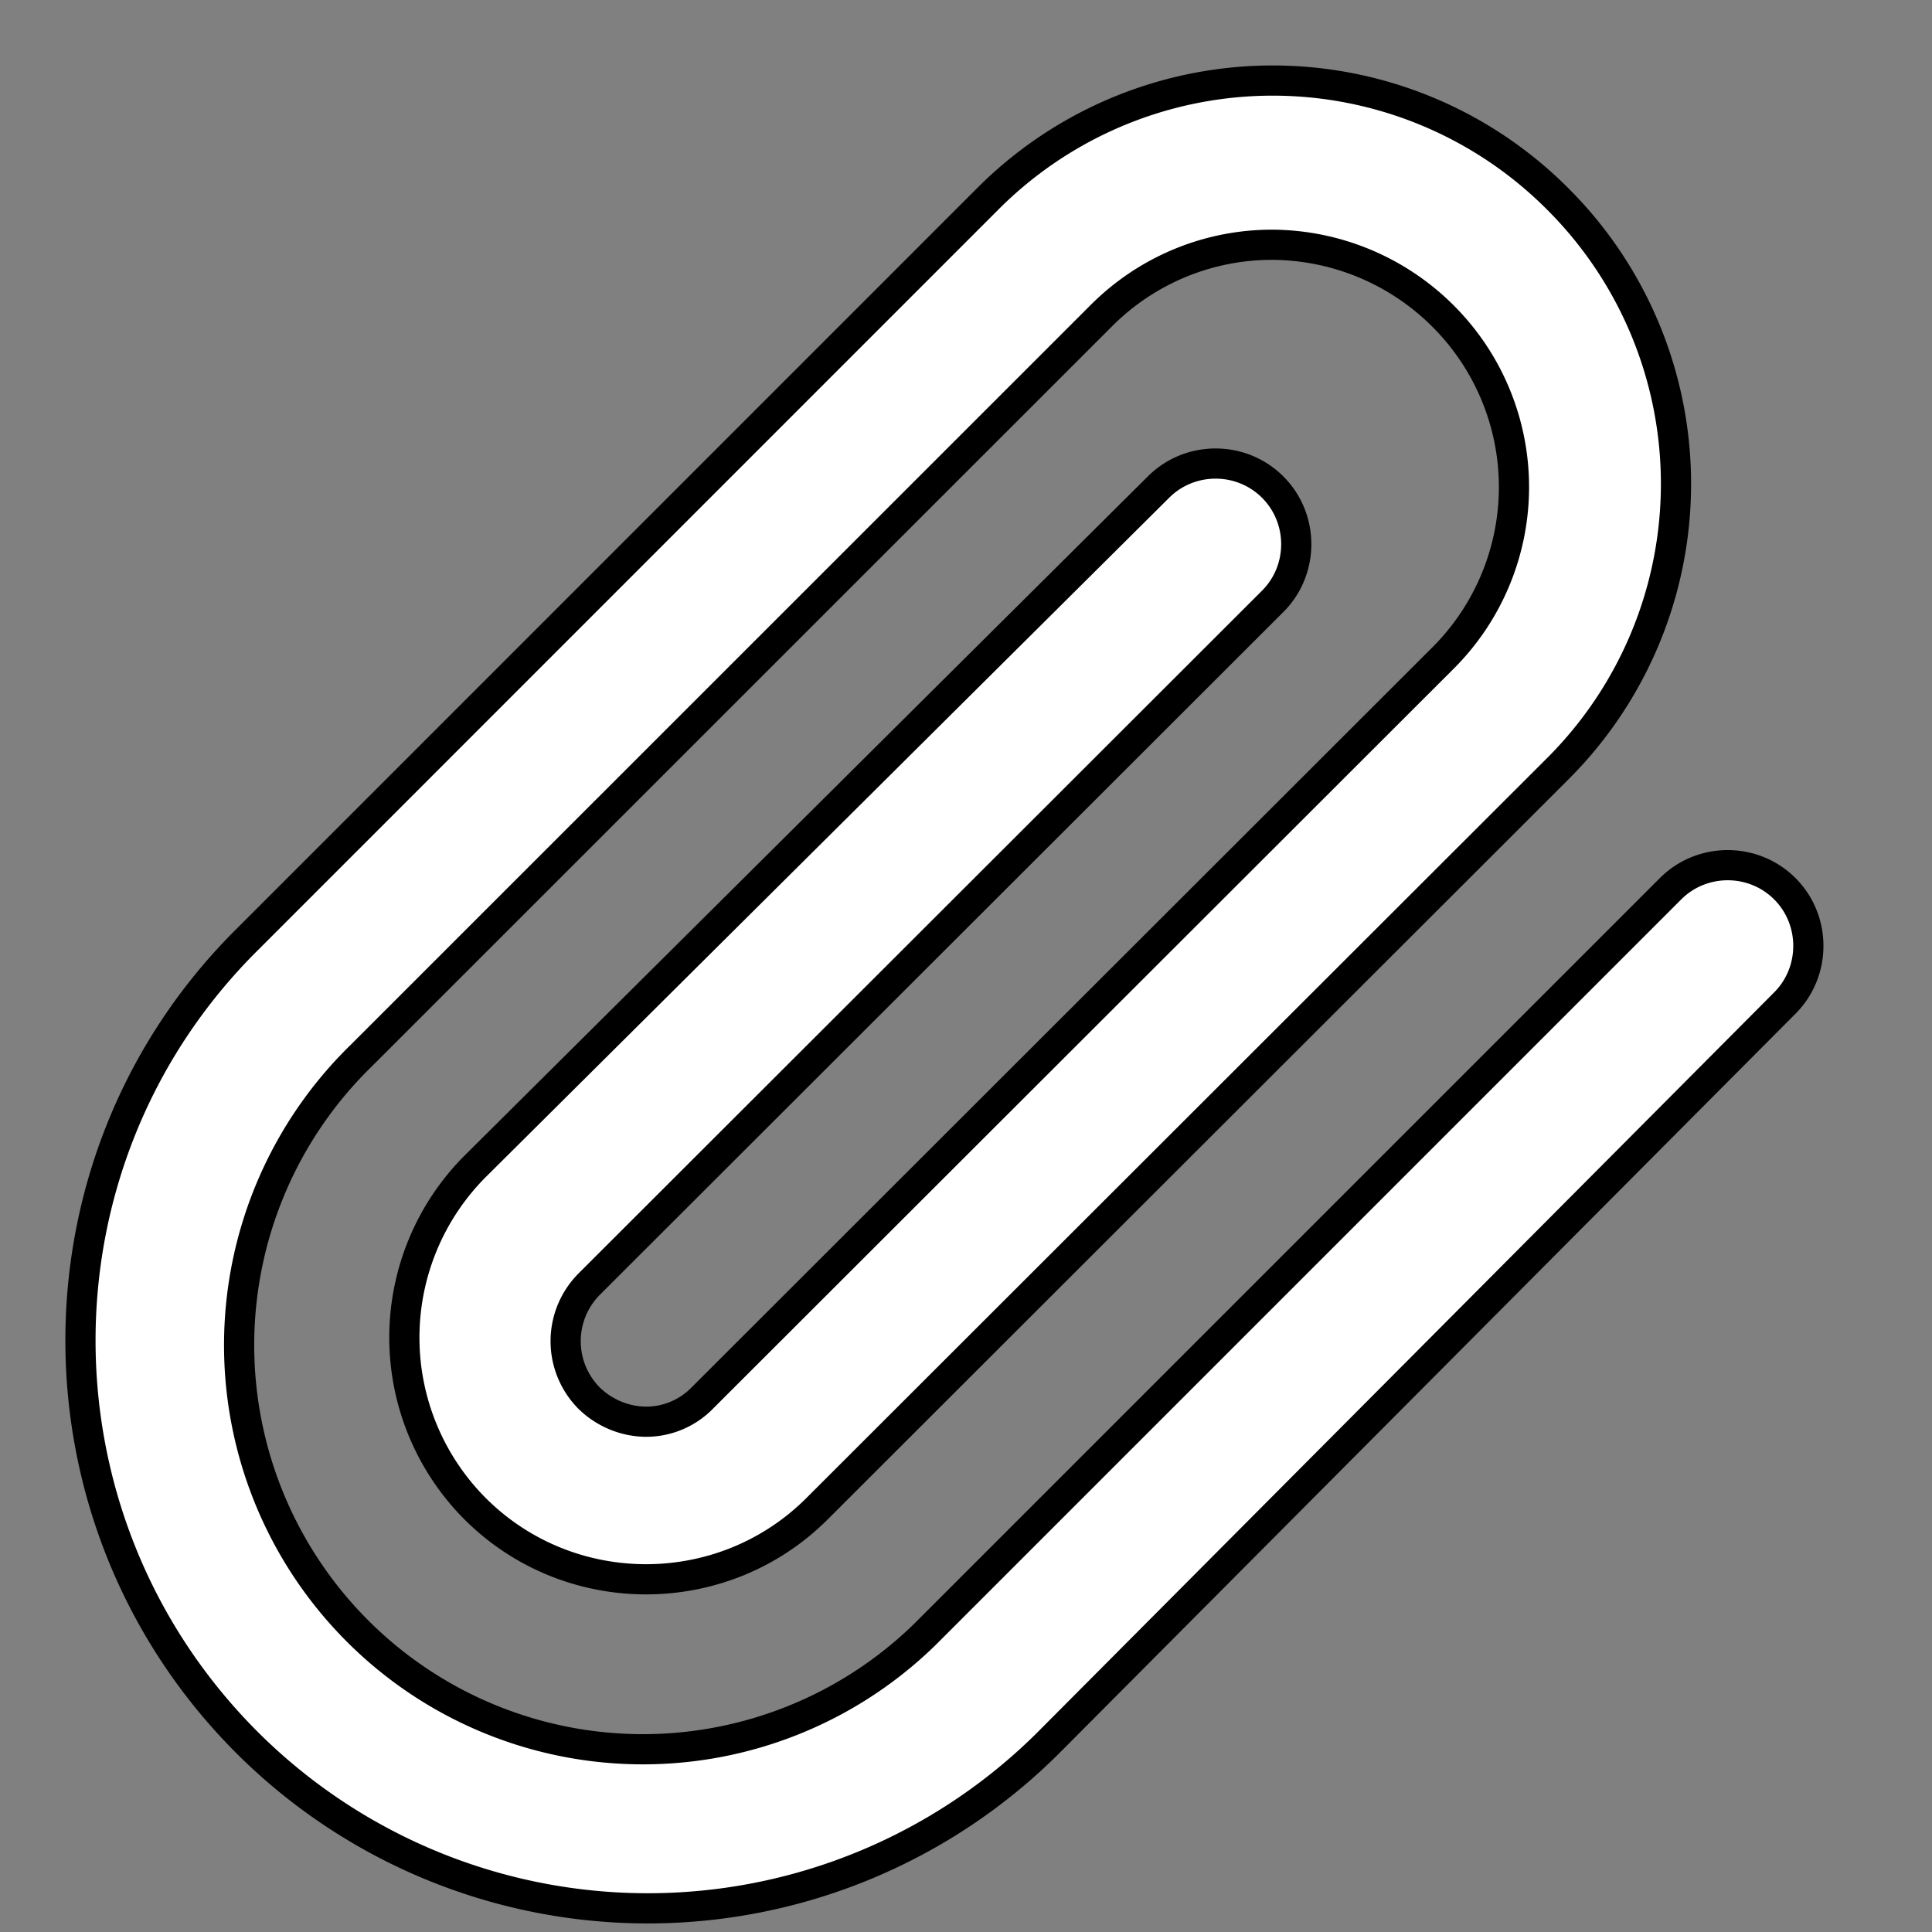 <svg xmlns="http://www.w3.org/2000/svg" width="100%" height="100%" fill="white" stroke="black" stroke-width=".25" class="s-icon s-icon-icon-file-upload" viewBox="0 0 16 16">
  <rect x="0" y="0" width="16" height="16" fill="#808080" stroke="none"/>
  <path fill-rule="evenodd" d="M10.534 2.027c-.533 0-1.04.213-1.413.587L2.994 8.74a3.348 3.348 0 0 0-.066 4.734 3.342 3.342 0 0 0 4.733.06l.08-.08 6.094-6.094c.26-.26.686-.26.946 0 .26.26.26.687 0 .947l-6.1 6.127a4.698 4.698 0 0 1-6.646-.014C.207 12.58.207 9.6 2.054 7.774L8.18 1.647a3.332 3.332 0 0 1 4.72 0 3.332 3.332 0 0 1 0 4.72l-6.133 6.127c-.78.78-2.053.78-2.833 0a2.008 2.008 0 0 1 0-2.834l5.66-5.626c.26-.26.686-.26.946 0 .26.26.26.686 0 .946l-5.66 5.654a.67.67 0 0 0-.006.94c.126.126.3.2.48.2a.651.651 0 0 0 .466-.2l6.133-6.127a2 2 0 0 0 0-2.827 2.015 2.015 0 0 0-1.42-.593Z"/>
</svg>